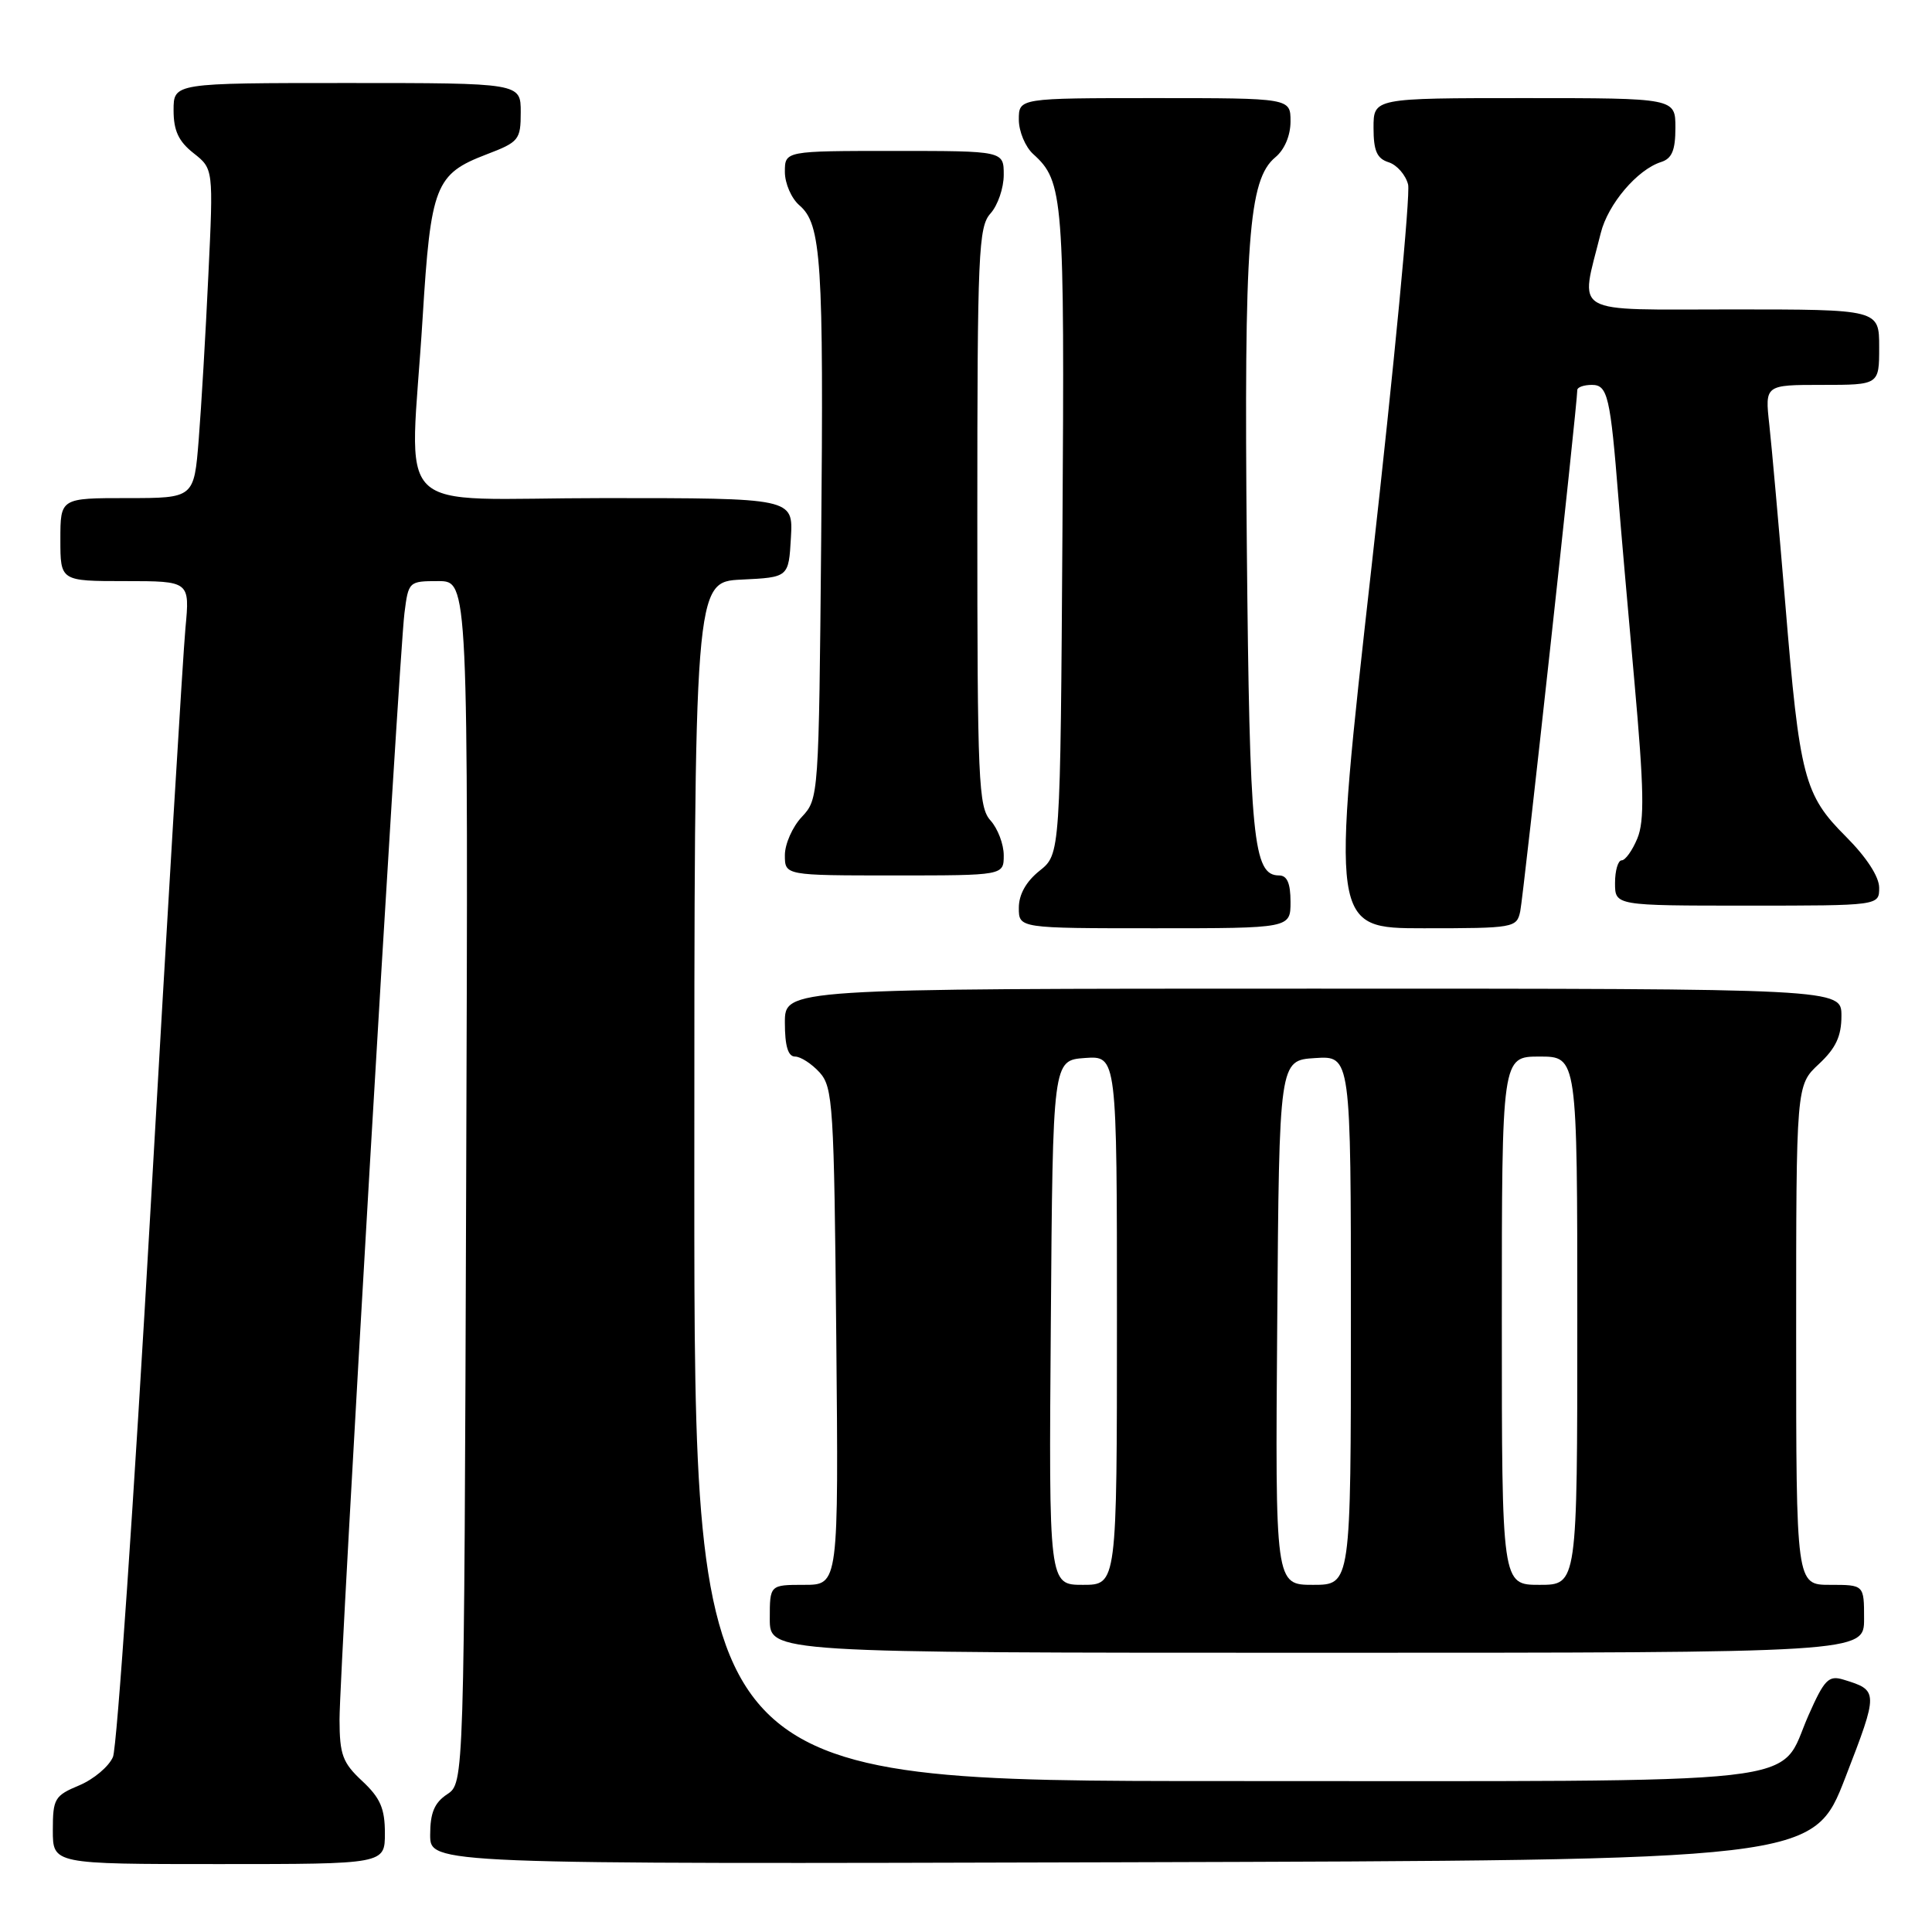 <?xml version="1.0" encoding="UTF-8" standalone="no"?>
<!DOCTYPE svg PUBLIC "-//W3C//DTD SVG 1.1//EN" "http://www.w3.org/Graphics/SVG/1.1/DTD/svg11.dtd" >
<svg xmlns="http://www.w3.org/2000/svg" xmlns:xlink="http://www.w3.org/1999/xlink" version="1.1" viewBox="0 0 256 256">
 <g >
 <path fill="currentColor"
d=" M 51.00 242.90 C 51.00 239.64 50.39 238.23 48.00 236.00 C 45.39 233.57 45.00 232.50 44.99 227.85 C 44.98 221.35 52.85 87.24 53.59 81.25 C 54.12 77.05 54.17 77.00 58.08 77.00 C 62.05 77.00 62.05 77.00 61.77 156.63 C 61.50 236.26 61.50 236.26 59.25 237.75 C 57.56 238.87 57.00 240.21 57.00 243.13 C 57.00 247.01 57.00 247.01 148.64 246.76 C 240.28 246.50 240.28 246.50 244.53 235.50 C 248.93 224.13 248.92 223.98 244.27 222.56 C 242.30 221.96 241.74 222.53 239.63 227.30 C 235.46 236.74 242.00 236.00 162.28 236.00 C 92.00 236.00 92.00 236.00 92.00 156.55 C 92.00 77.10 92.00 77.10 98.25 76.80 C 104.50 76.50 104.50 76.50 104.80 71.25 C 105.10 66.00 105.10 66.00 80.05 66.00 C 51.19 66.00 54.34 69.13 56.00 42.12 C 57.08 24.57 57.67 23.06 64.46 20.46 C 68.76 18.82 69.00 18.53 69.00 14.86 C 69.00 11.00 69.00 11.00 46.00 11.00 C 23.00 11.00 23.00 11.00 23.00 14.61 C 23.00 17.31 23.66 18.73 25.64 20.29 C 28.28 22.37 28.28 22.37 27.61 36.43 C 27.25 44.17 26.67 53.99 26.33 58.25 C 25.71 66.00 25.71 66.00 16.86 66.00 C 8.00 66.00 8.00 66.00 8.00 71.50 C 8.00 77.00 8.00 77.00 16.58 77.00 C 25.16 77.00 25.16 77.00 24.57 83.25 C 24.25 86.69 22.17 121.22 19.96 160.00 C 17.75 198.78 15.50 231.54 14.97 232.80 C 14.43 234.07 12.42 235.76 10.50 236.57 C 7.24 237.93 7.00 238.33 7.00 242.51 C 7.00 247.00 7.00 247.00 29.00 247.00 C 51.00 247.00 51.00 247.00 51.00 242.90 Z  M 247.00 214.50 C 247.00 210.00 247.00 210.00 242.50 210.00 C 238.00 210.00 238.00 210.00 238.00 176.90 C 238.00 143.80 238.00 143.80 241.00 141.00 C 243.26 138.89 244.00 137.31 244.00 134.60 C 244.00 131.00 244.00 131.00 174.00 131.00 C 104.00 131.00 104.00 131.00 104.00 135.50 C 104.00 138.60 104.42 140.00 105.35 140.00 C 106.08 140.00 107.55 140.95 108.60 142.10 C 110.37 144.07 110.52 146.40 110.81 177.10 C 111.12 210.00 111.12 210.00 106.56 210.00 C 102.00 210.00 102.00 210.00 102.00 214.50 C 102.00 219.00 102.00 219.00 174.50 219.00 C 247.00 219.00 247.00 219.00 247.00 214.50 Z  M 171.00 119.50 C 171.00 117.03 170.55 116.00 169.48 116.00 C 166.04 116.00 165.58 111.26 165.21 72.37 C 164.83 31.84 165.42 23.80 168.99 20.84 C 170.21 19.83 171.00 17.96 171.00 16.09 C 171.00 13.00 171.00 13.00 153.00 13.00 C 135.00 13.00 135.00 13.00 135.00 15.85 C 135.00 17.41 135.86 19.47 136.91 20.42 C 140.92 24.05 141.07 26.01 140.78 70.38 C 140.50 113.19 140.50 113.19 137.75 115.38 C 135.96 116.81 135.00 118.53 135.00 120.29 C 135.00 123.00 135.00 123.00 153.00 123.00 C 171.00 123.00 171.00 123.00 171.00 119.50 Z  M 201.44 120.75 C 201.86 118.80 209.00 53.52 209.00 51.68 C 209.00 51.31 209.87 51.00 210.94 51.00 C 213.02 51.00 213.38 52.53 214.45 66.00 C 214.73 69.58 215.69 80.53 216.57 90.34 C 217.84 104.52 217.92 108.77 216.96 111.09 C 216.30 112.69 215.36 114.00 214.88 114.00 C 214.40 114.00 214.00 115.35 214.00 117.00 C 214.00 120.00 214.00 120.00 231.50 120.00 C 249.00 120.00 249.00 120.00 249.00 117.63 C 249.00 116.17 247.32 113.59 244.60 110.86 C 239.05 105.32 238.46 103.05 236.56 80.00 C 235.71 69.83 234.76 59.14 234.44 56.25 C 233.86 51.00 233.86 51.00 241.43 51.00 C 249.00 51.00 249.00 51.00 249.00 46.00 C 249.00 41.00 249.00 41.00 229.53 41.00 C 207.78 41.00 209.36 41.92 212.11 30.88 C 213.06 27.05 216.95 22.47 220.10 21.47 C 221.54 21.01 222.00 19.92 222.00 16.93 C 222.00 13.00 222.00 13.00 202.00 13.00 C 182.00 13.00 182.00 13.00 182.00 16.93 C 182.00 19.99 182.45 21.01 184.00 21.50 C 185.10 21.85 186.26 23.18 186.58 24.45 C 186.90 25.73 184.73 48.42 181.76 74.89 C 176.36 123.00 176.36 123.00 188.66 123.00 C 200.61 123.00 200.98 122.94 201.44 120.75 Z  M 133.00 113.33 C 133.00 111.86 132.21 109.79 131.25 108.72 C 129.65 106.95 129.50 103.56 129.50 68.50 C 129.50 33.44 129.65 30.05 131.25 28.28 C 132.21 27.21 133.00 24.92 133.00 23.17 C 133.00 20.00 133.00 20.00 118.50 20.00 C 104.00 20.00 104.00 20.00 104.00 22.78 C 104.00 24.31 104.87 26.30 105.93 27.21 C 108.84 29.70 109.15 34.54 108.81 71.67 C 108.50 105.52 108.48 105.86 106.25 108.24 C 105.01 109.55 104.00 111.84 104.00 113.31 C 104.00 116.00 104.00 116.00 118.50 116.00 C 133.00 116.00 133.00 116.00 133.00 113.33 Z  M 139.24 175.25 C 139.50 140.50 139.50 140.50 143.75 140.19 C 148.00 139.89 148.00 139.89 148.00 174.94 C 148.00 210.00 148.00 210.00 143.49 210.00 C 138.97 210.00 138.97 210.00 139.24 175.25 Z  M 169.24 175.25 C 169.50 140.50 169.50 140.50 174.25 140.20 C 179.00 139.89 179.00 139.89 179.00 174.95 C 179.00 210.00 179.00 210.00 173.99 210.00 C 168.97 210.00 168.97 210.00 169.24 175.25 Z  M 199.00 175.00 C 199.00 140.00 199.00 140.00 204.00 140.00 C 209.00 140.00 209.00 140.00 209.00 175.00 C 209.00 210.00 209.00 210.00 204.00 210.00 C 199.00 210.00 199.00 210.00 199.00 175.00 Z "/>
</g>
</svg>